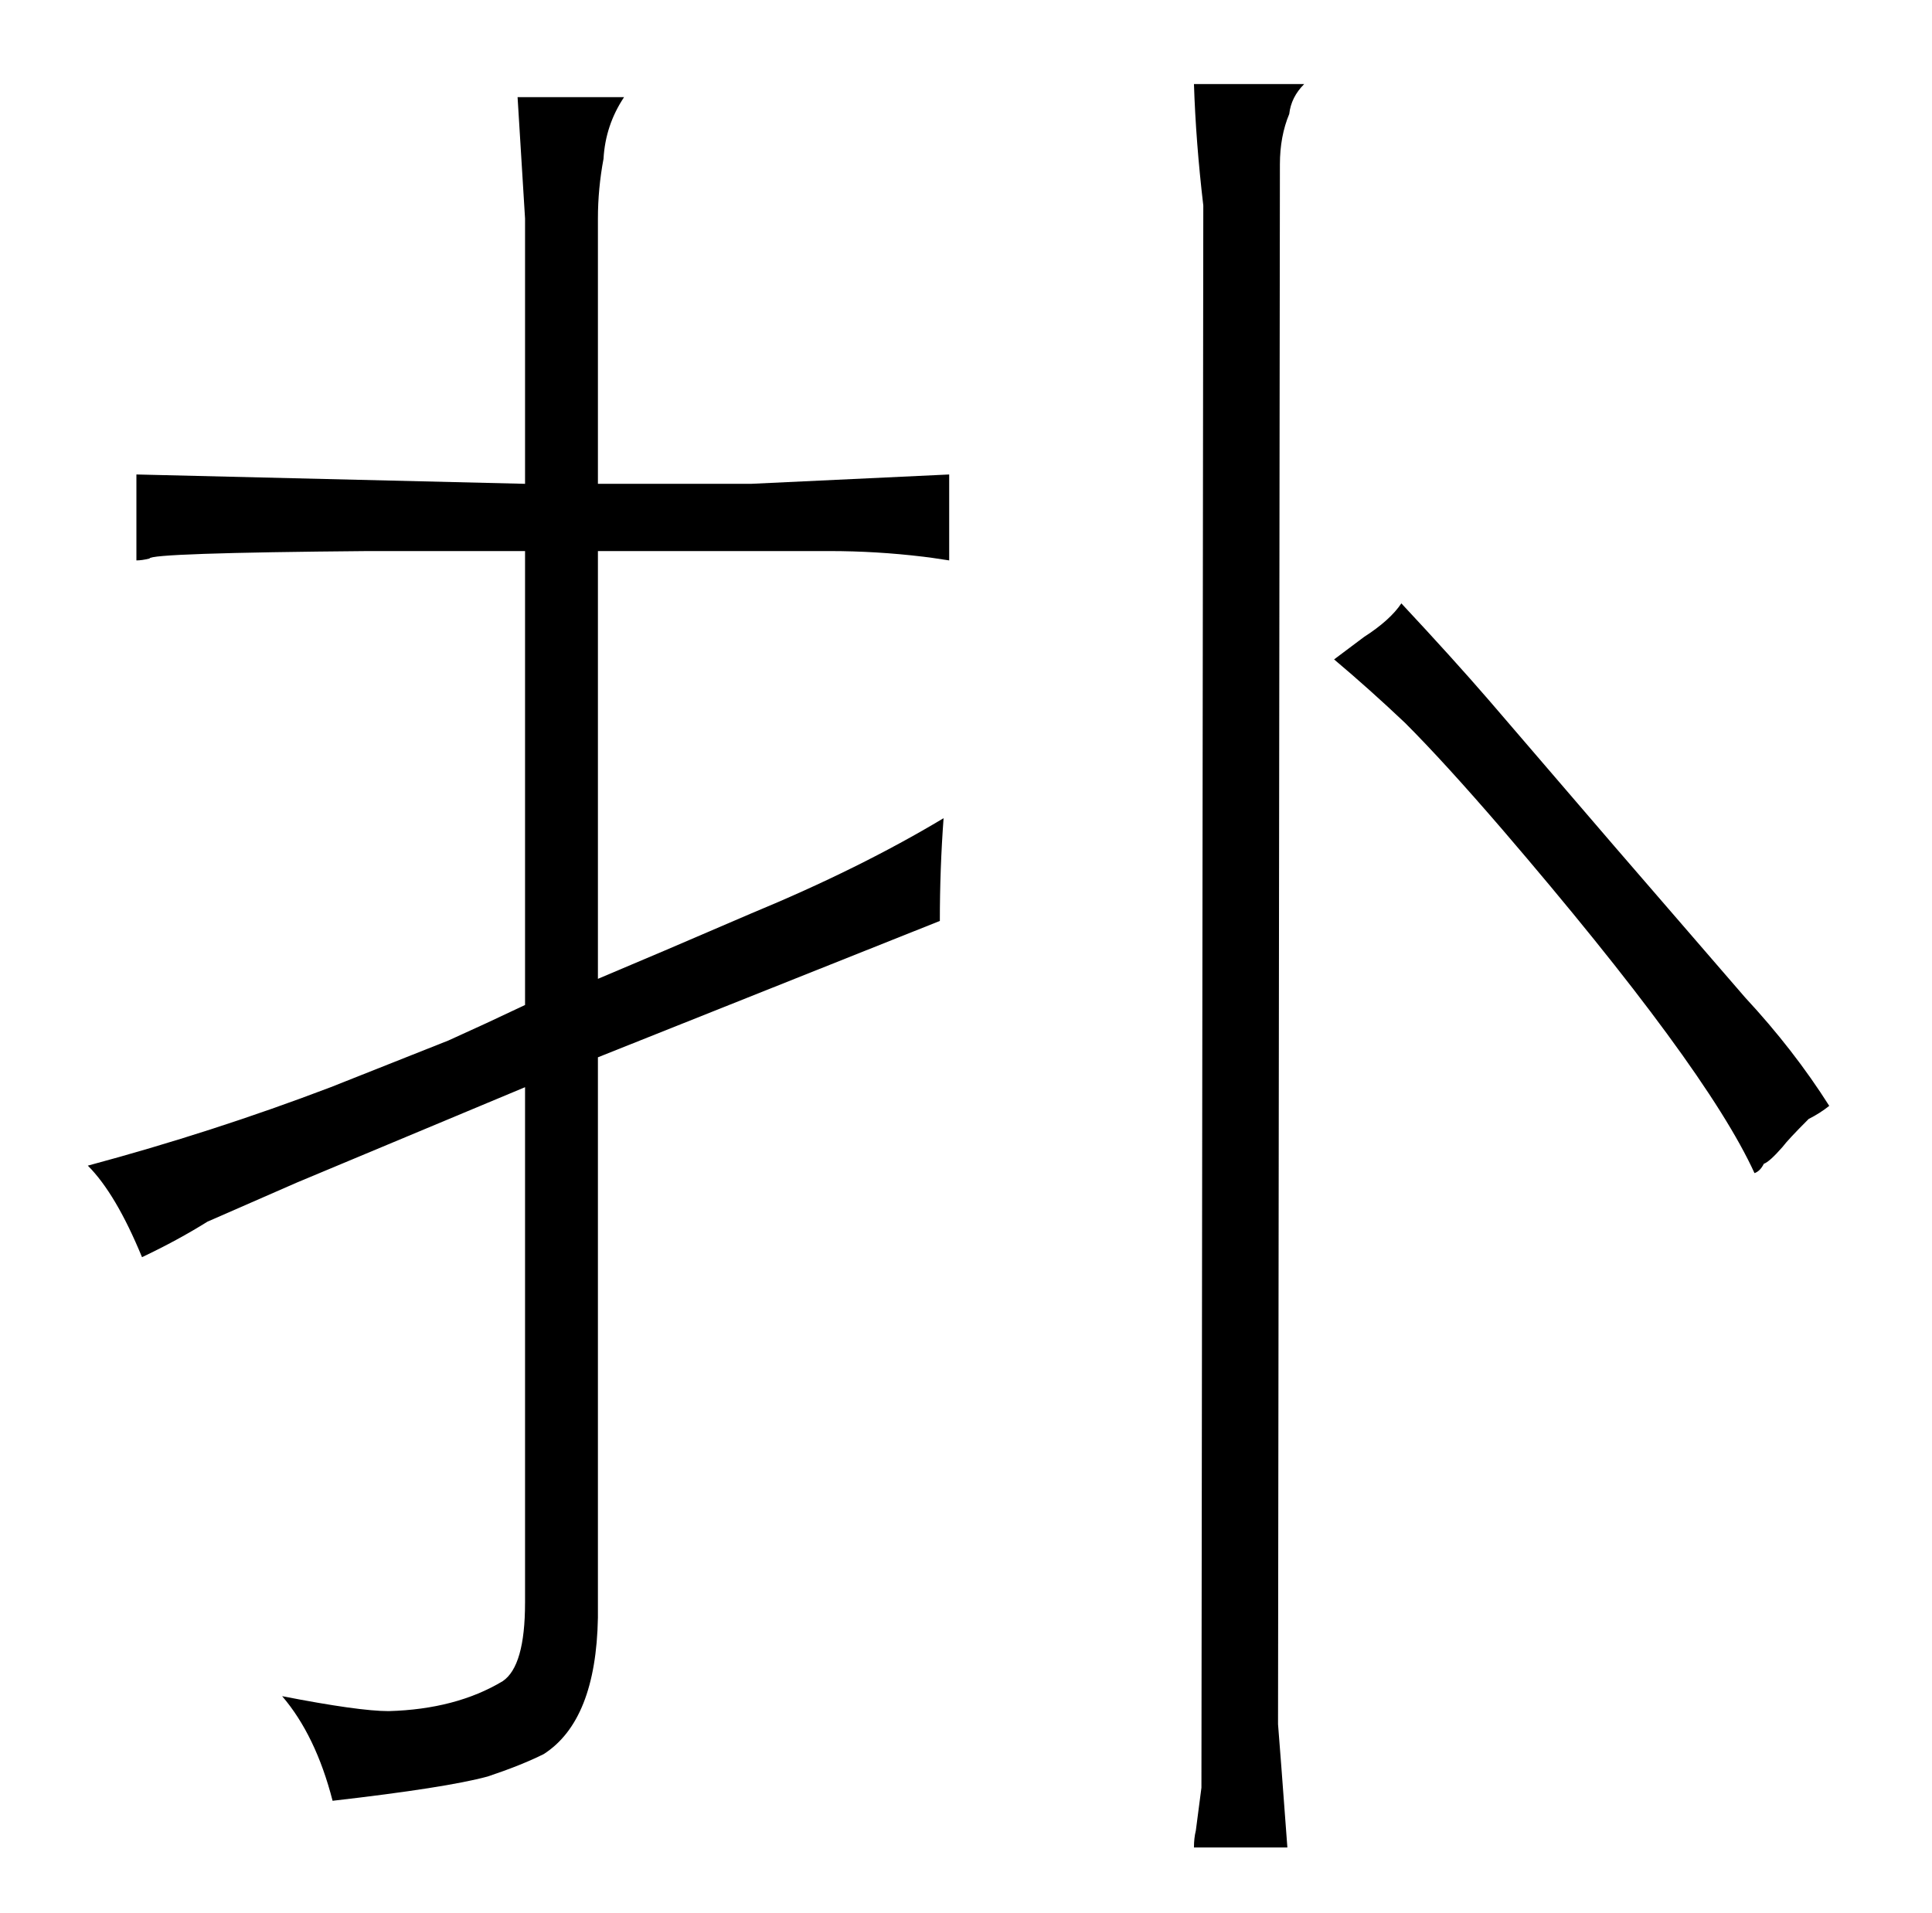 <?xml version="1.0" standalone="no"?>
<!DOCTYPE svg PUBLIC "-//W3C//DTD SVG 1.1//EN" "http://www.w3.org/Graphics/SVG/1.1/DTD/svg11.dtd" >
<svg xmlns="http://www.w3.org/2000/svg" xmlns:xlink="http://www.w3.org/1999/xlink" version="1.1" viewBox="-10 0 1034 1024">
  <g transform="matrix(1 0 0 -1 0 820)">
   <path fill="currentColor"
d="M271 -38q0 -34 -12 -42q-25 -15 -61 -16q-16 0 -57 8q18 -21 27 -56q61 7 83 13q18 6 30 12q28 18 29 73v300l183 73q0 28 2 55q-45 -27 -103 -51q-51 -22 -82 -35v229h124q25 0 50 -3q1 0 14 -2v46l-106 -5h-82v142q0 16 3 32q1 18 11 33h-57l4 -65v-142l-208 5v-46
q3 0 7 1q0 3 117 4h84v-243q-21 -10 -41 -19l-63 -25q-63 -24 -130 -42q15 -15 29 -49q19 9 35 19l48 21l122 51v-276zM679 -169q-4 54 -5 66l1 835q0 15 5 27q1 9 8 16h-59q1 -31 5 -65l-1 -847l-3 -23q-1 -4 -1 -9h50zM854 367l-67 78q-19 22 -47 52q-6 -9 -20 -18
l-16 -12q19 -16 38 -34q21 -21 52 -57q109 -127 135 -184q3 1 5 5q3 1 10 9q3 4 14 15q6 3 11 7q-19 30 -45 58z" />
  </g>

</svg>
